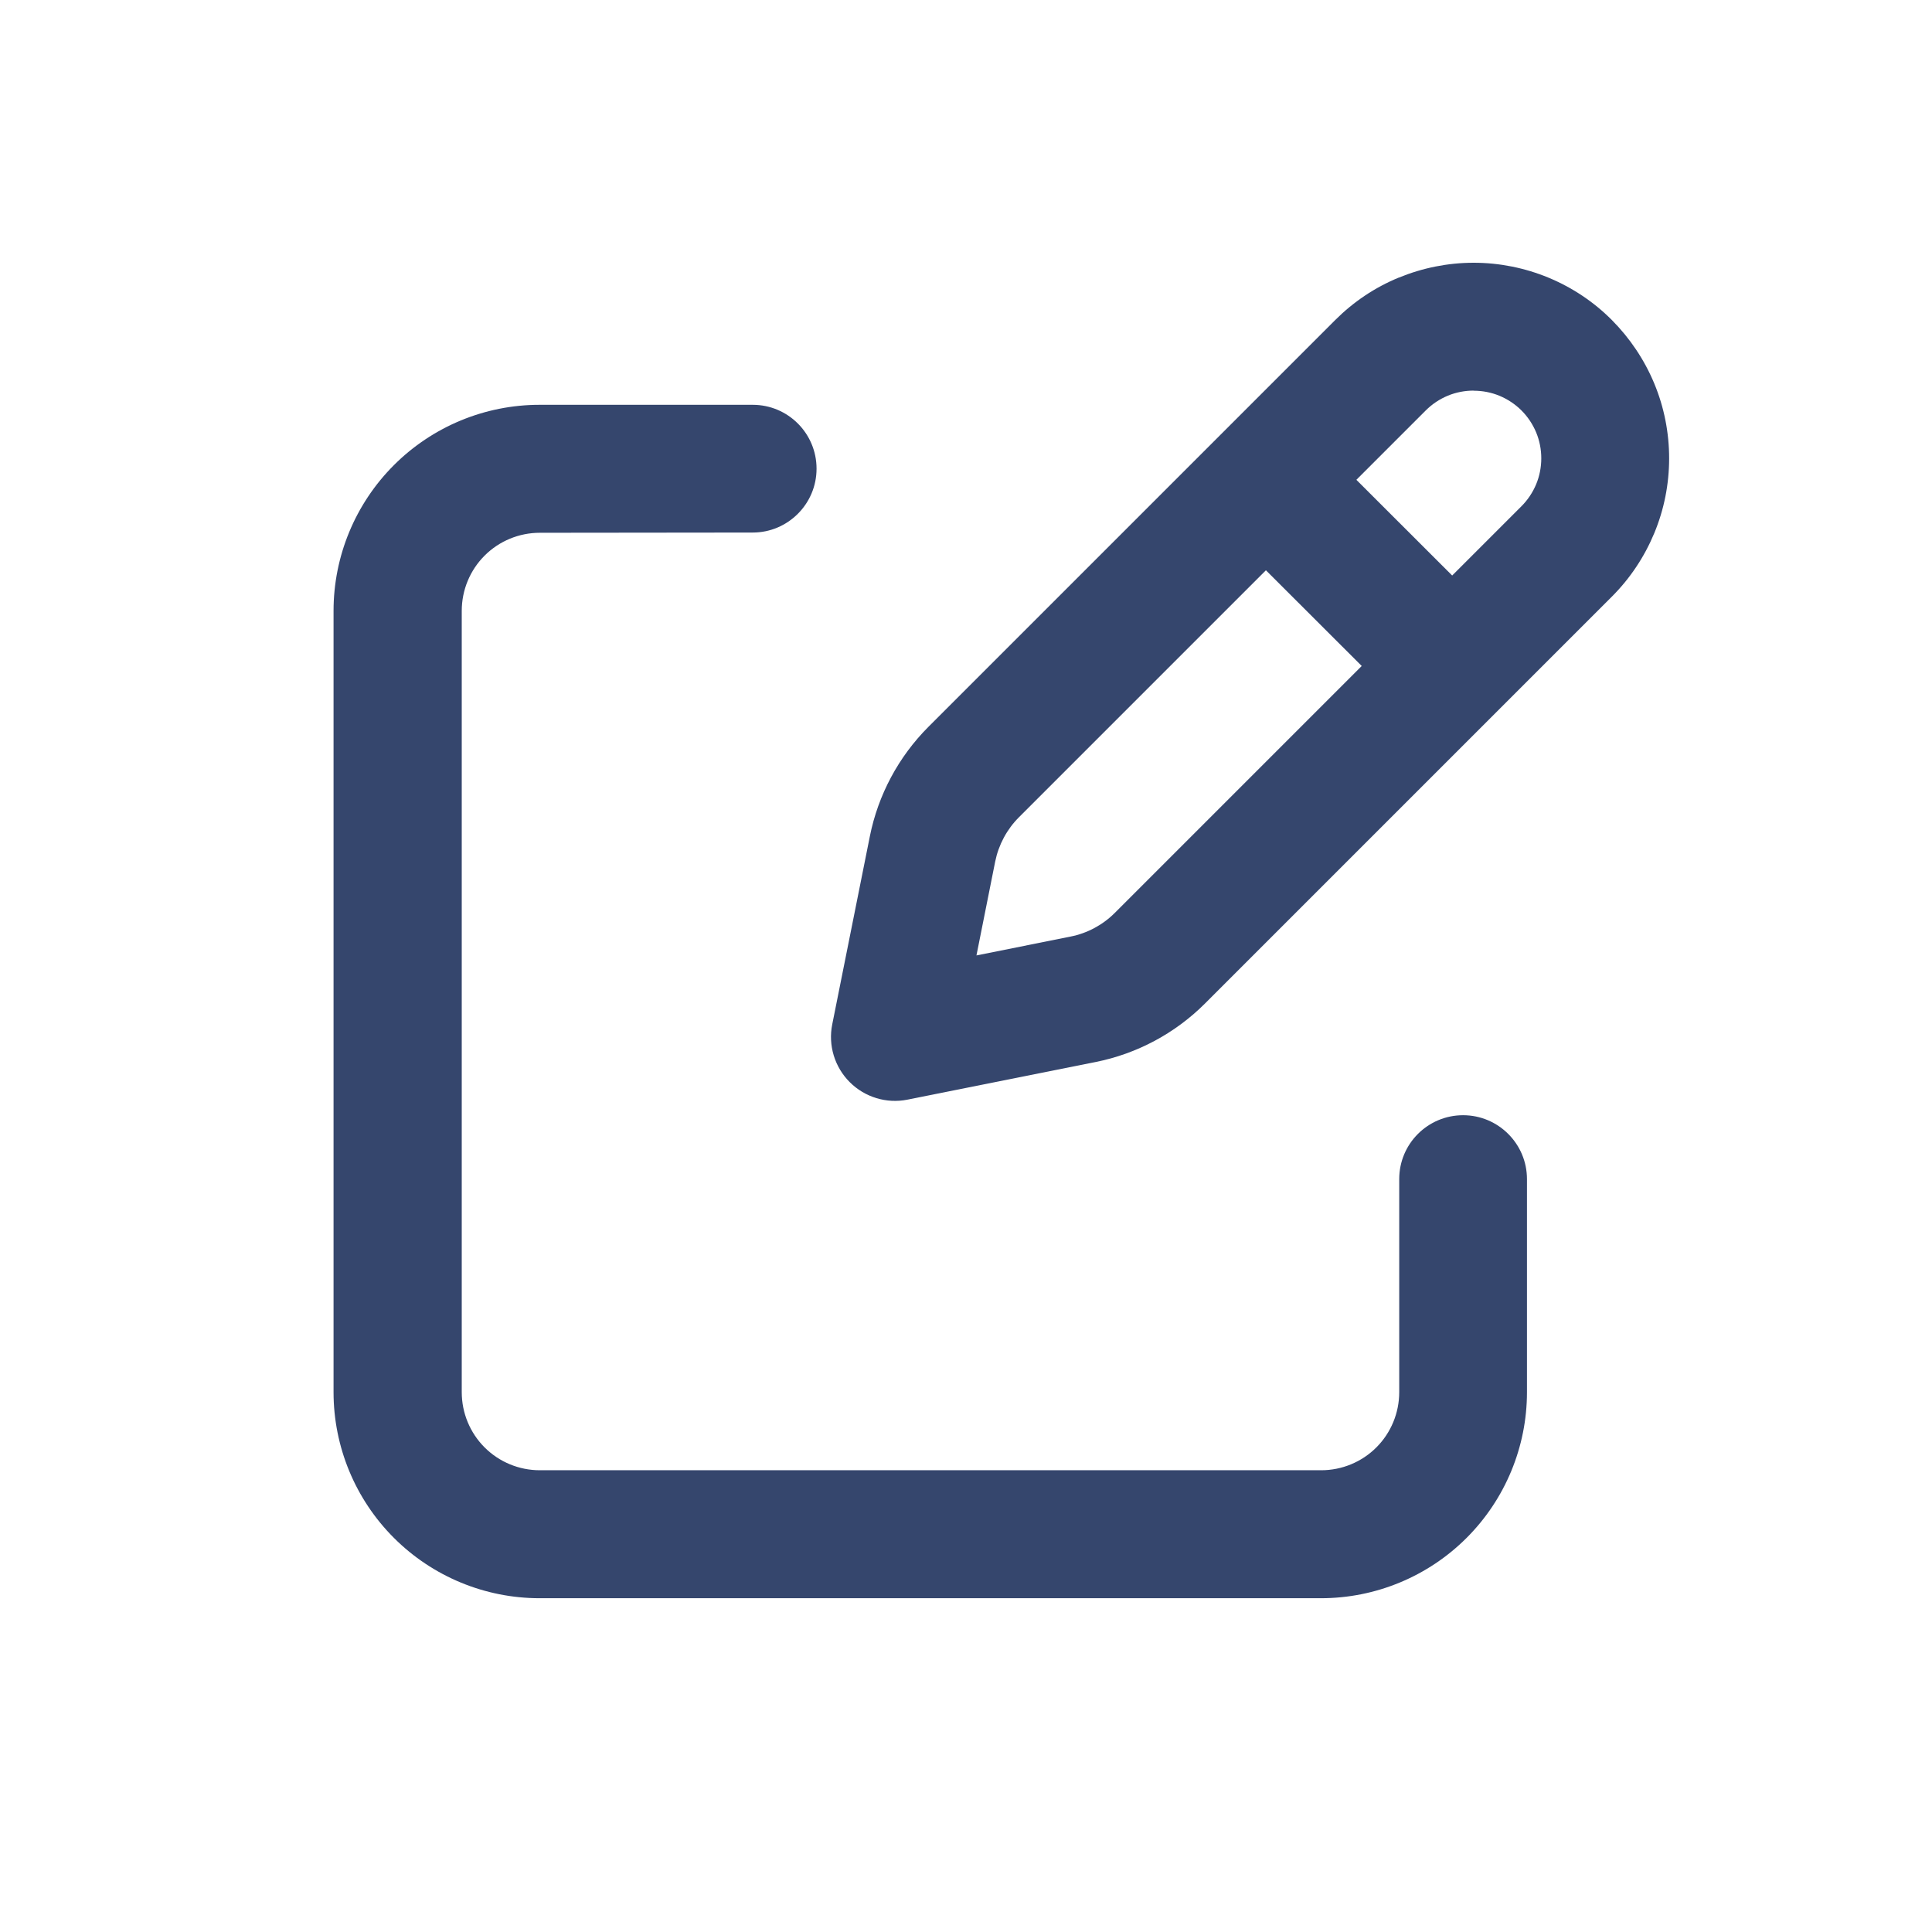 <svg fill="none" height="17" viewBox="0 0 17 17" width="17" xmlns="http://www.w3.org/2000/svg"><g clip-rule="evenodd" fill="#35466d" fill-rule="evenodd"><path d="m12.308 2.443c.209-.086.433-.131.659-.131s.45.045.658.131.399.213.558.373.286.349.373.558.131.433.131.659-.044.45-.131.659-.213.398-.373.558l-3.579 3.579c-.264.264-.599.443-.964.516-0.0 0.0 0 0 0 0l-1.655.331c-.184.037-.375-.021-.508-.154-.133-.133-.191-.324-.154-.508l.331-1.655c.073-.365.253-.701.516-.964 0-0-0.0 0 0 0l3.579-3.579c.16-.16.349-.287.558-.373zm.659.994c-.078 0-.156.015-.228.045-.072.03-.138.074-.193.129l-.611.611.843.842.61-.61c.055-.055.099-.121.129-.193.03-.072.045-.15.045-.228s-.015-.156-.045-.228c-.03-.072-.074-.138-.129-.193-.055-.055-.121-.099-.193-.129-.072-.03-.15-.045-.228-.045zm-.985 2.423-.843-.842-2.173 2.173c-.106.106-.179.242-.209.389-0.0 0.0 0-0 0 0l-.165.827.828-.166c.147-.029.283-.102.389-.208z"/><path d="m4.75 4.688c-.182 0-.357.072-.486.201-.129.129-.201.304-.201.486v6.875c0 .182.072.357.201.486.129.129.304.201.486.201h6.875c.182 0 .357-.072.486-.201.129-.129.201-.304.201-.486v-1.875c0-.311.252-.562.562-.562s.562.252.562.562v1.875c0 .481-.191.942-.531 1.282s-.801.531-1.282.531h-6.875c-.481 0-.942-.191-1.282-.531s-.531-.801-.531-1.282v-6.875c0-.481.191-.942.531-1.282s.801-.531 1.282-.531h1.875c.311 0 .562.252.562.562s-.252.562-.562.562z"/></g></svg>